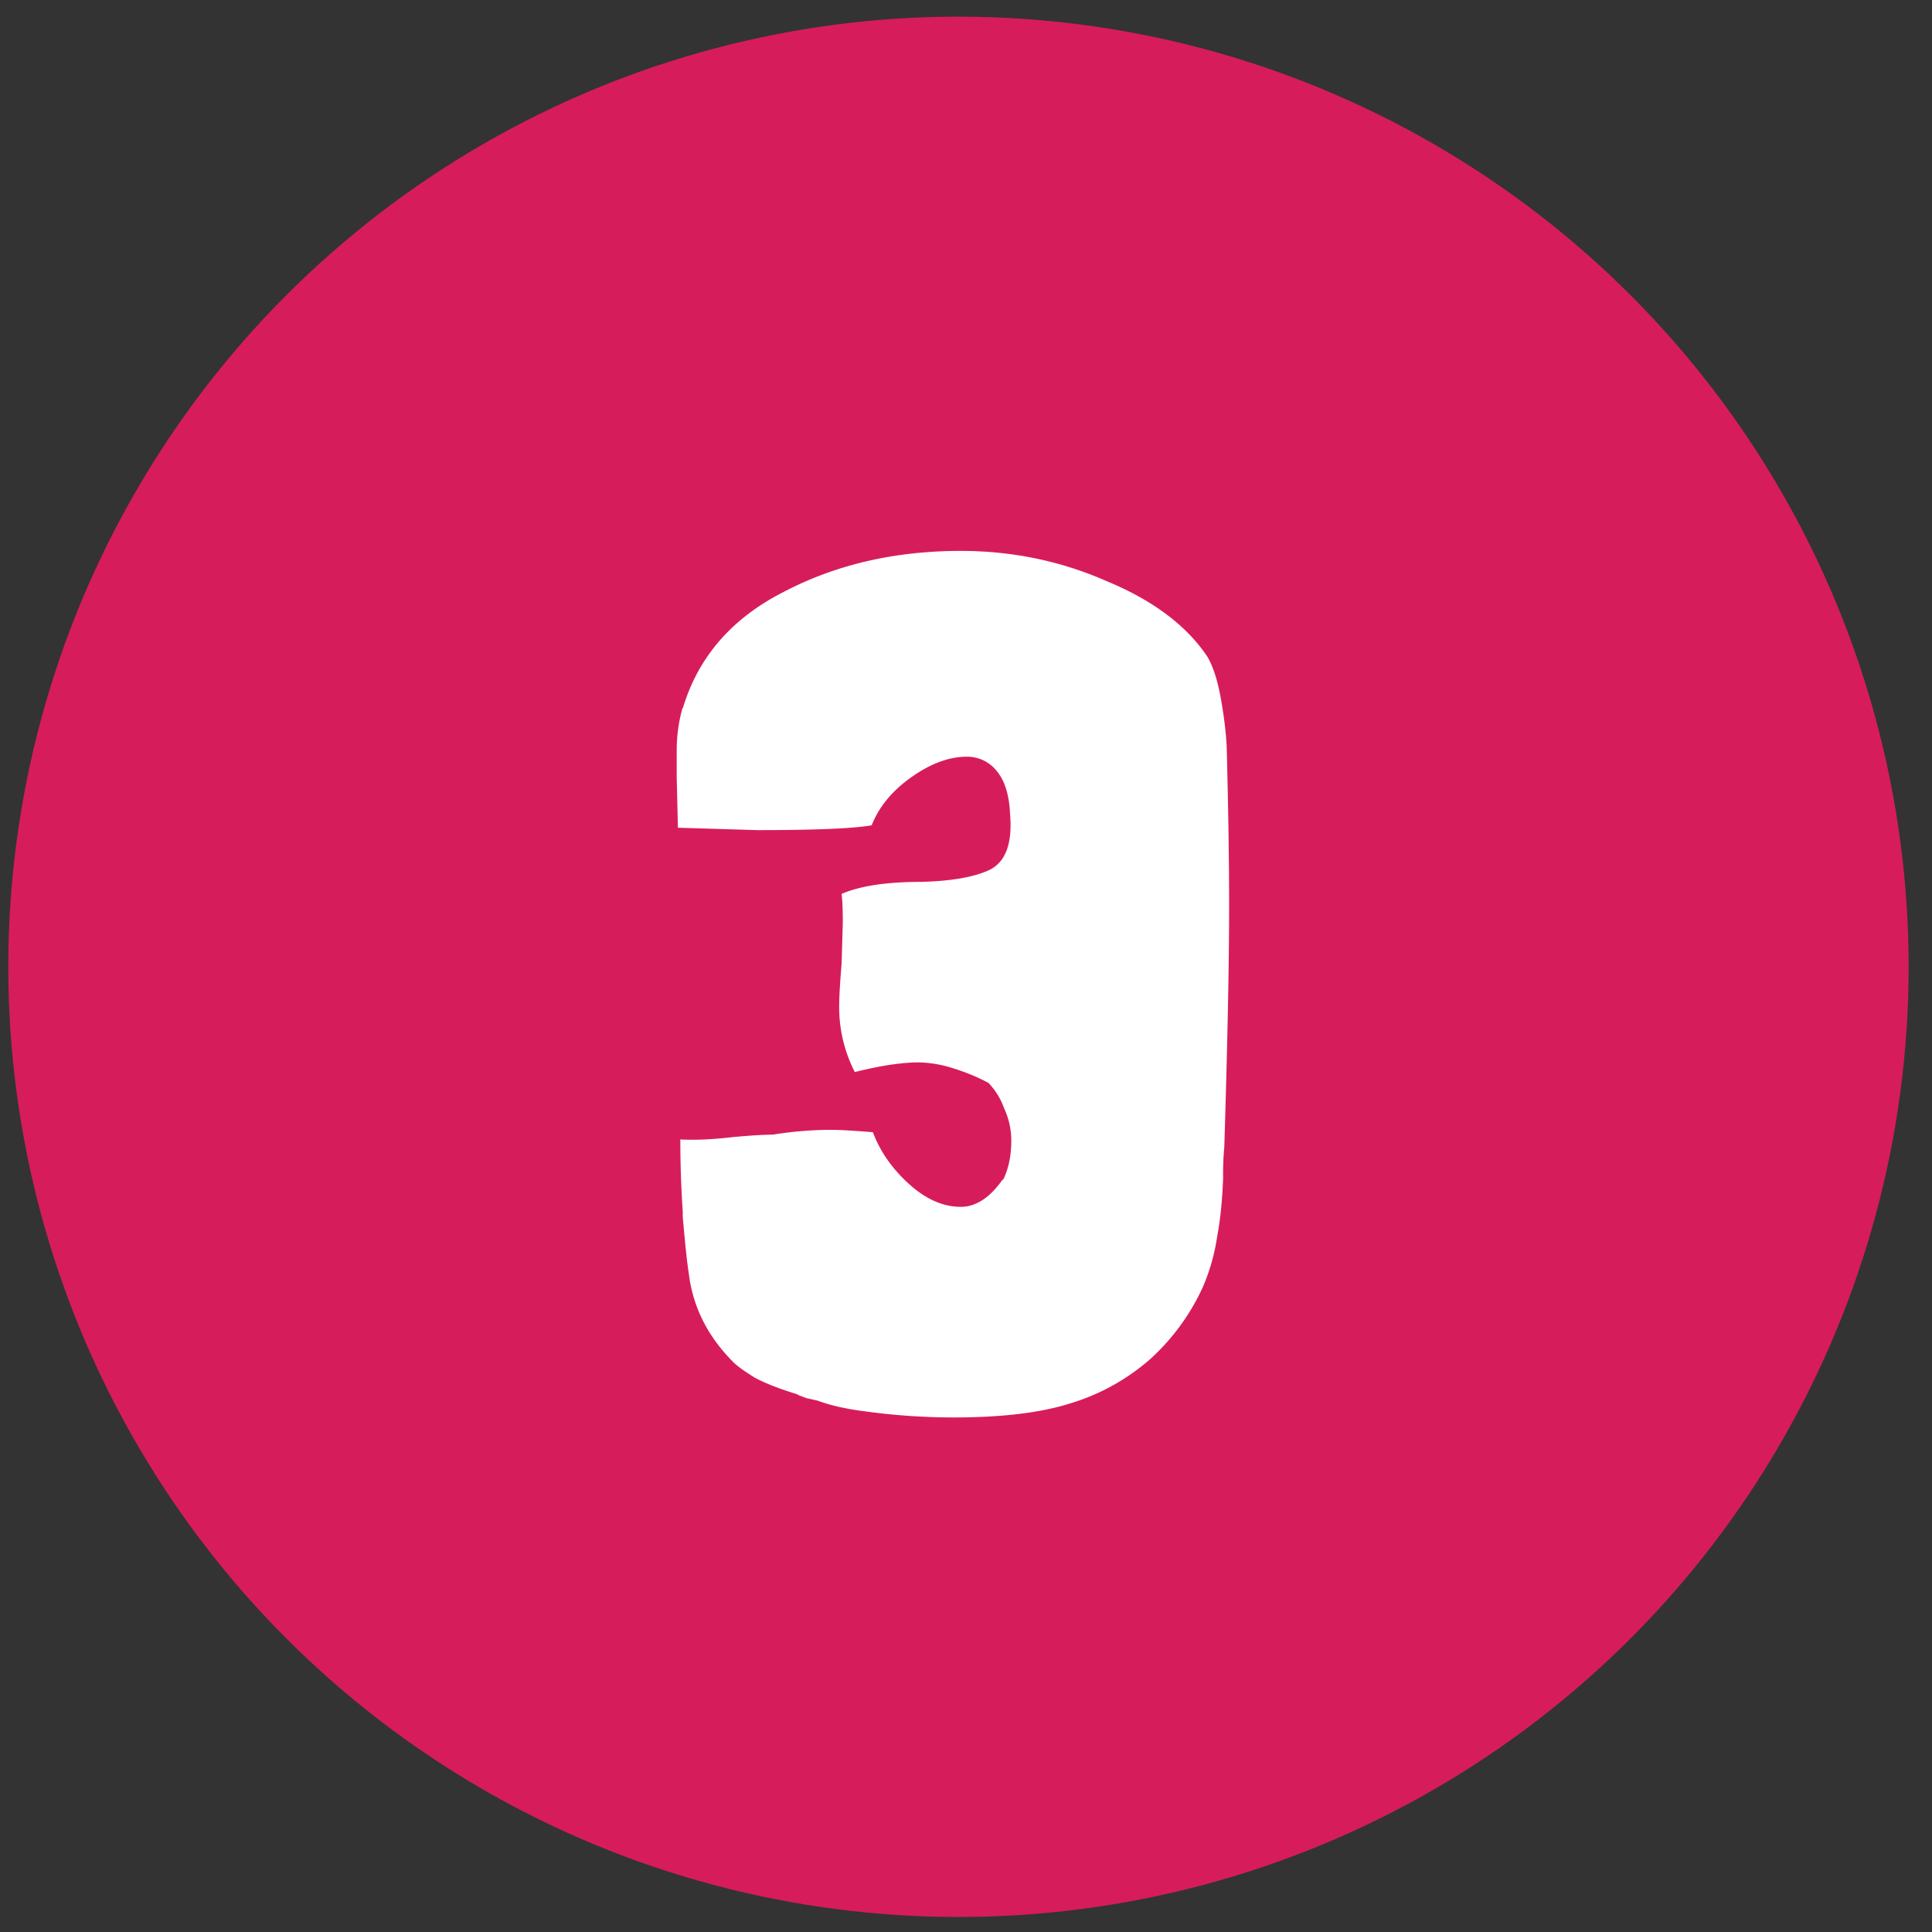 <svg width="61" height="61" viewBox="0 0 61 61" fill="none" xmlns="http://www.w3.org/2000/svg"><rect x="0" y="0" width="61" height="61" fill="#333333" stroke="none"/><circle cx="30.262" cy="30.526" r="30" fill="#D71C5B"/><path d="M21.746 40.194c-.05-.304-.114-.899-.19-1.786v-.152c-.05-.76-.076-1.52-.076-2.28.482.026 1.039 0 1.672-.076.557-.05.976-.076 1.254-.076a11.84 11.84 0 011.786-.152c.304 0 .76.026 1.368.076.228.608.608 1.153 1.14 1.634.532.482 1.077.722 1.634.722.482 0 .925-.291 1.33-.874v.038c.177-.354.266-.772.266-1.254 0-.354-.076-.696-.228-1.026a2.255 2.255 0 00-.494-.798 6.25 6.25 0 00-1.102-.456 3.73 3.73 0 00-1.102-.19c-.532 0-1.203.102-2.014.304a4.46 4.46 0 01-.494-2.09c0-.278.026-.722.076-1.33l.038-1.292c0-.405-.012-.709-.038-.912.583-.253 1.419-.38 2.508-.38.963-.025 1.685-.152 2.166-.38.507-.253.722-.836.646-1.748-.025-.608-.165-1.064-.418-1.368a1.187 1.187 0 00-.95-.456c-.557 0-1.14.216-1.748.646-.608.431-1.026.938-1.254 1.52-.582.102-1.786.152-3.61.152l-2.508-.076-.038-1.596v-.836c0-.481.064-.937.19-1.368v.038c.482-1.621 1.546-2.85 3.192-3.686 1.647-.861 3.509-1.292 5.586-1.292 1.622 0 3.154.317 4.598.95 1.47.608 2.533 1.406 3.192 2.394.177.304.317.735.418 1.292.102.558.165 1.077.19 1.558.05 1.976.076 3.648.076 5.016 0 1.774-.05 4.307-.152 7.6a9.6 9.6 0 00-.038.988c-.025.71-.089 1.33-.19 1.862a6.309 6.309 0 01-.456 1.596 6.992 6.992 0 01-1.634 2.242 6.78 6.78 0 01-2.508 1.406c-.937.304-2.178.456-3.724.456a20.64 20.64 0 01-2.774-.19c-.608-.076-1.114-.19-1.52-.342l-.342-.076-.304-.114h.038c-.582-.177-1.038-.354-1.368-.532-.33-.202-.557-.367-.684-.494-.81-.81-1.28-1.748-1.406-2.812z" fill="#fff"/></svg>